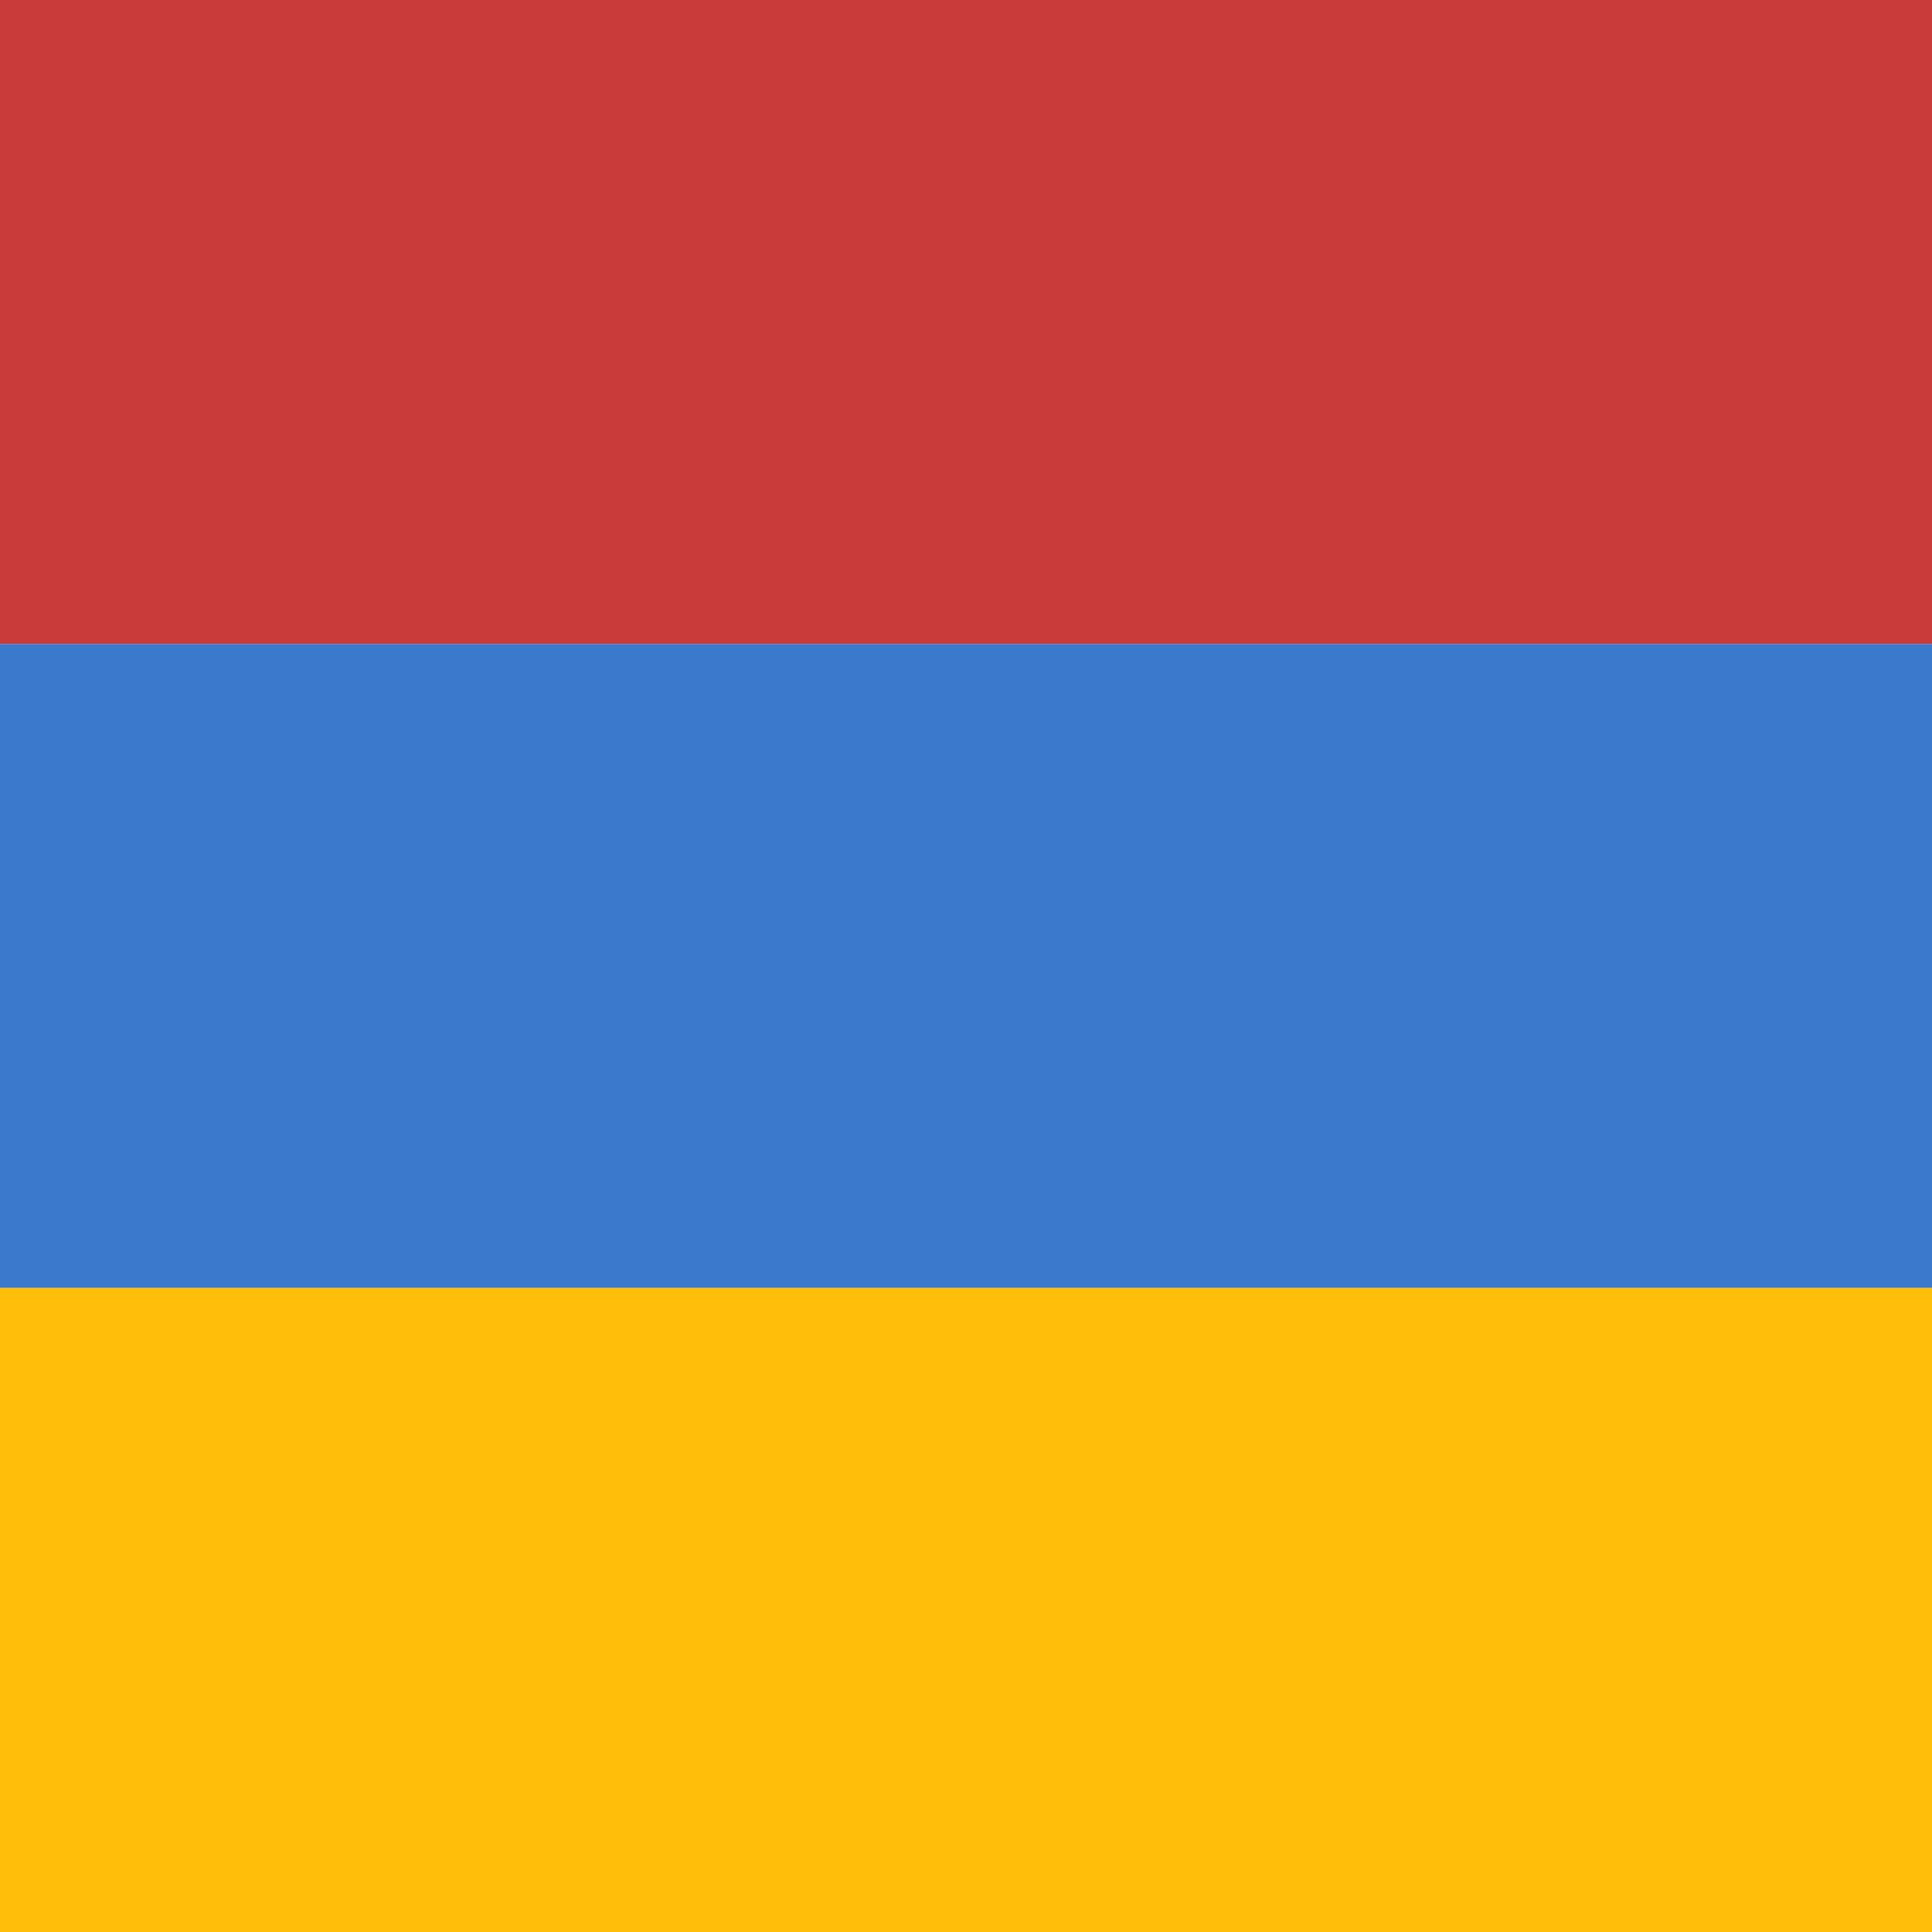 <svg xmlns="http://www.w3.org/2000/svg" height="512" width="512" viewBox="0 0 512 512">
  <path d="M0 0h512v170.667H0z" fill="#c93a3a"></path>
  <path d="M0 170.667h512v170.666H0z" fill="#3b79cc"></path>
  <path d="M0 341.333h512V512H0z" fill="#ffbe0a"></path>
</svg>